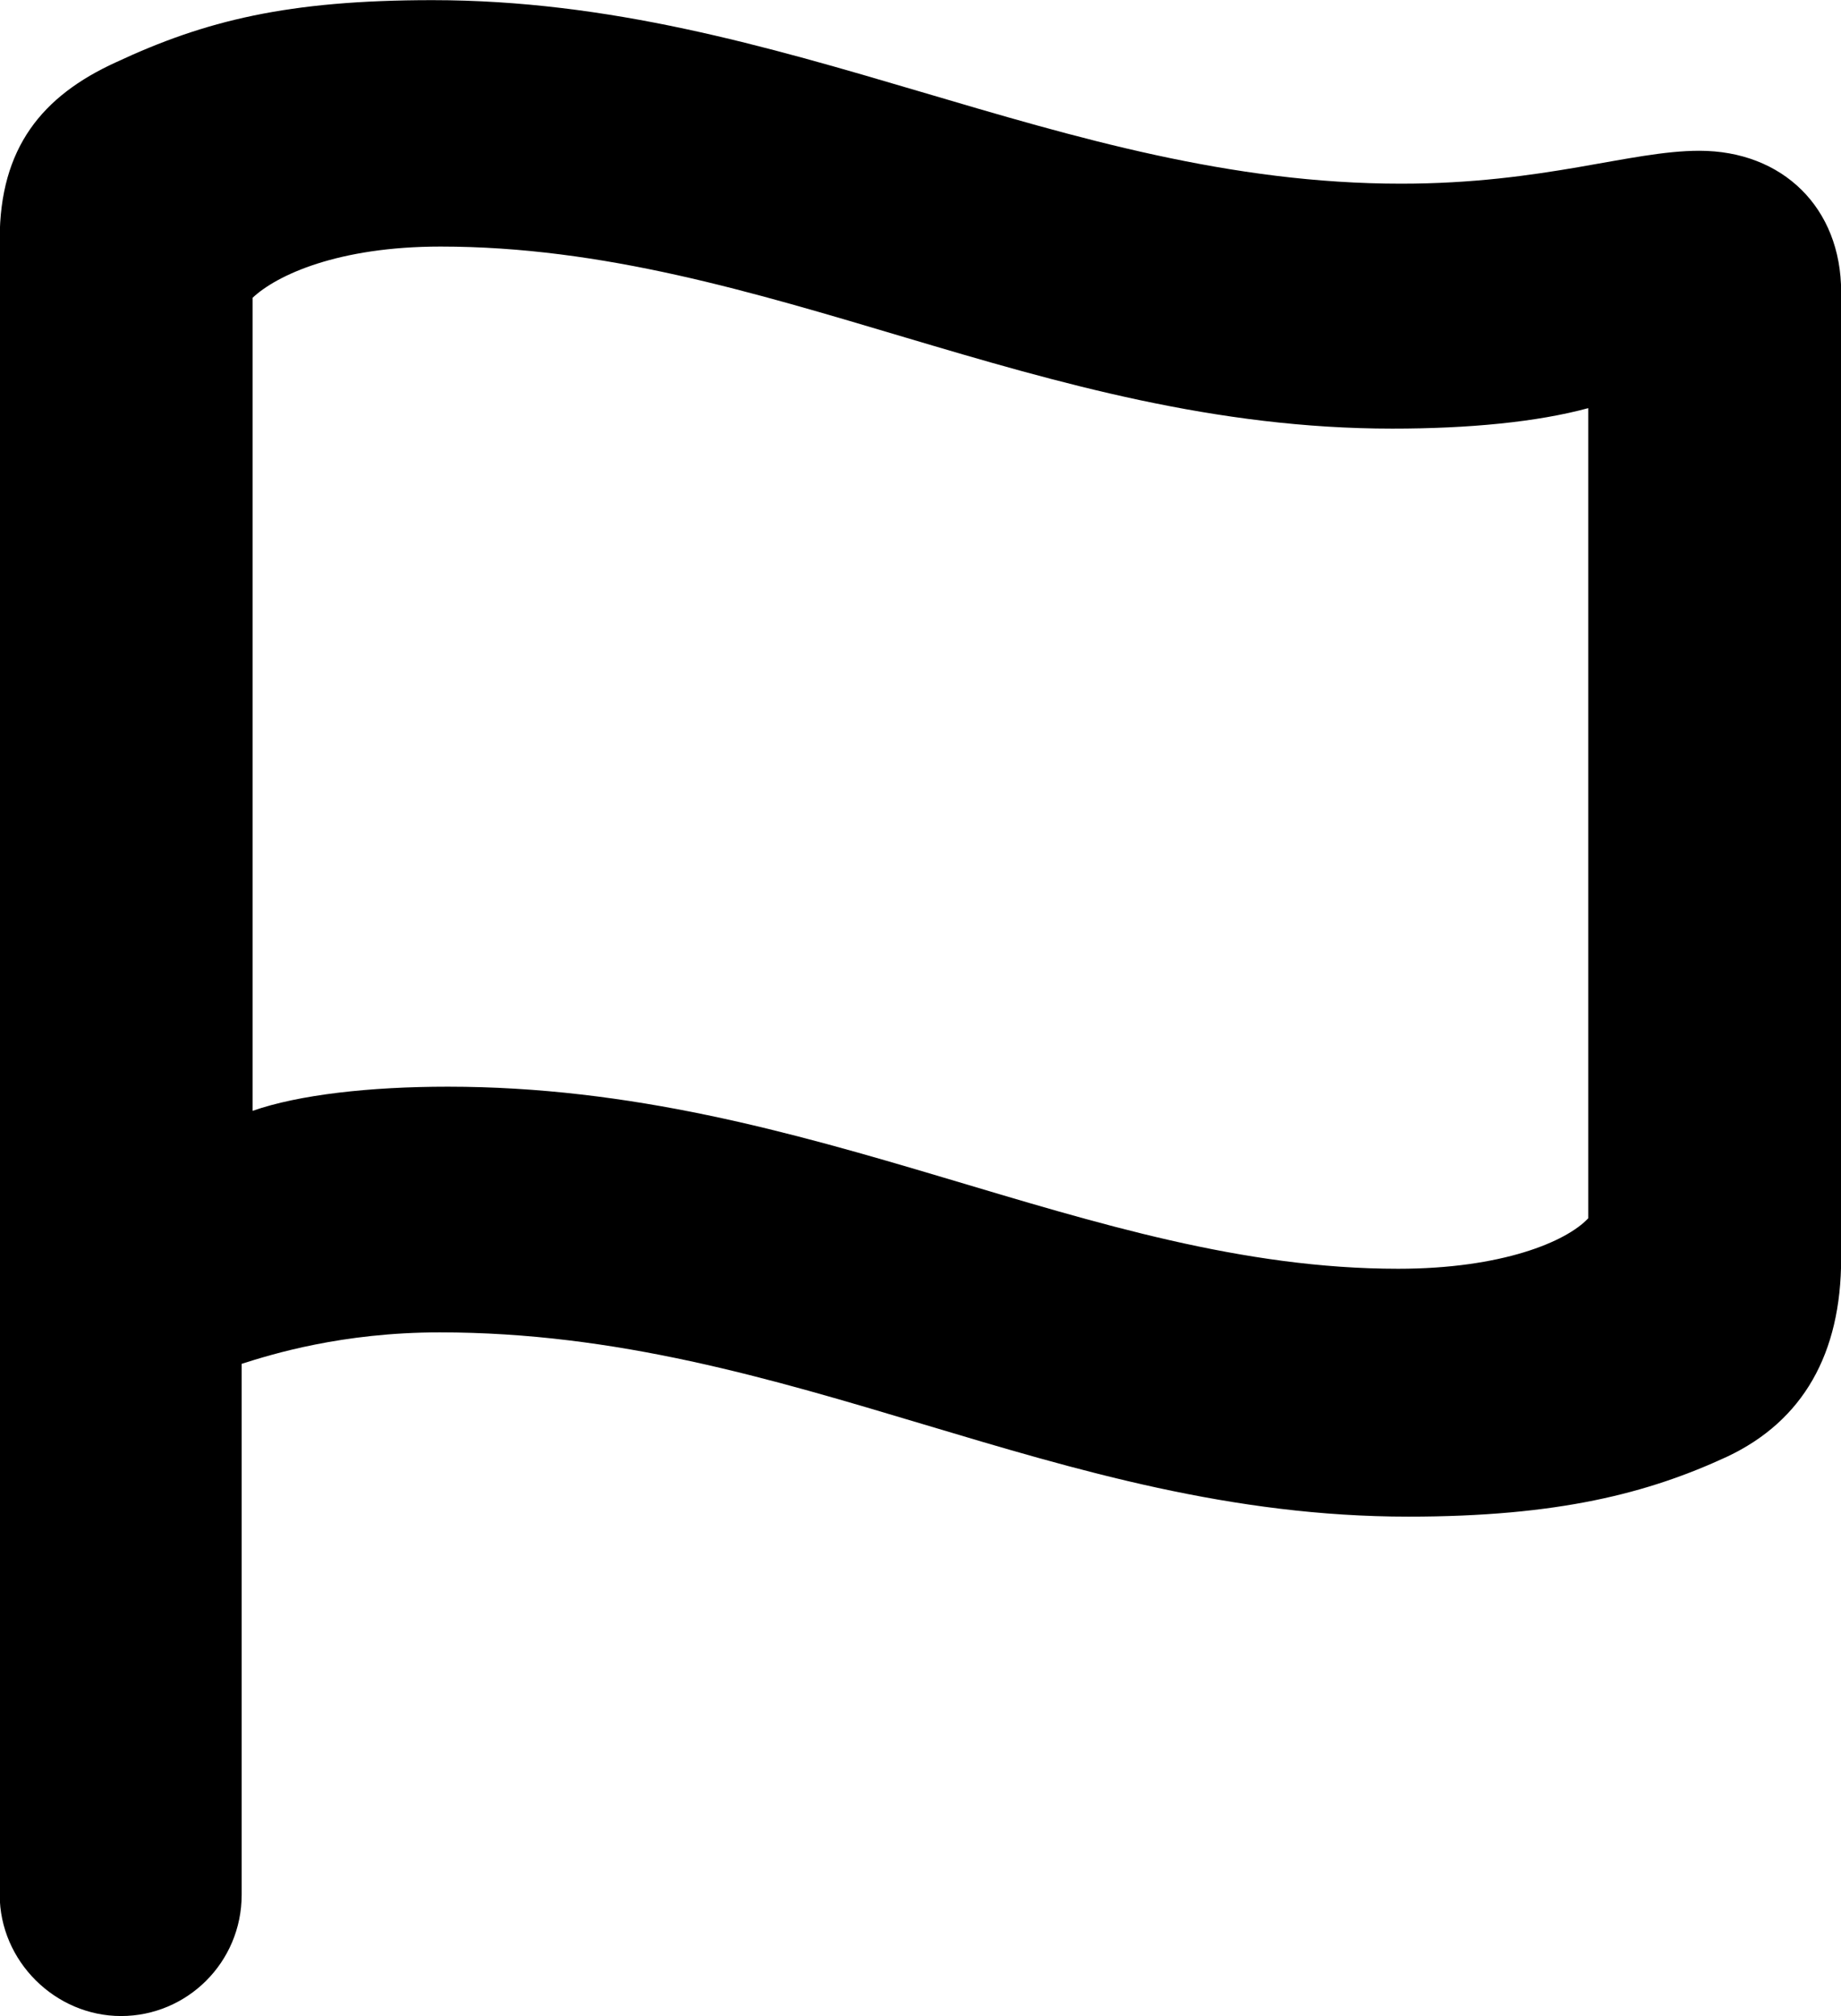<?xml version="1.0" encoding="UTF-8"?>
<svg xmlns="http://www.w3.org/2000/svg" viewBox="0 0 25.184 27.576" width="25.184" height="27.576" fill="currentColor">
  <path d="M1.656 27.572C2.556 27.572 3.306 26.842 3.306 25.912V18.652C3.716 18.522 4.676 18.222 6.016 18.222C10.846 18.222 14.436 20.742 19.266 20.742C21.316 20.742 22.546 20.422 23.626 19.922C24.666 19.432 25.186 18.512 25.186 17.212V3.992C25.186 2.842 24.386 2.062 23.246 2.062C22.296 2.062 21.126 2.512 19.166 2.512C14.496 2.512 10.746 0.002 5.916 0.002C3.936 0.002 2.806 0.282 1.586 0.852C0.576 1.312 -0.004 2.022 -0.004 3.272V25.912C-0.004 26.822 0.756 27.572 1.656 27.572ZM19.126 17.352C14.876 17.352 11.146 14.862 6.126 14.862C5.056 14.862 4.086 14.972 3.456 15.192V4.072C3.786 3.762 4.626 3.372 6.026 3.372C10.476 3.372 14.206 5.862 19.046 5.862C20.096 5.862 21.026 5.772 21.726 5.582V16.662C21.426 16.982 20.546 17.352 19.126 17.352Z"/>
</svg>
